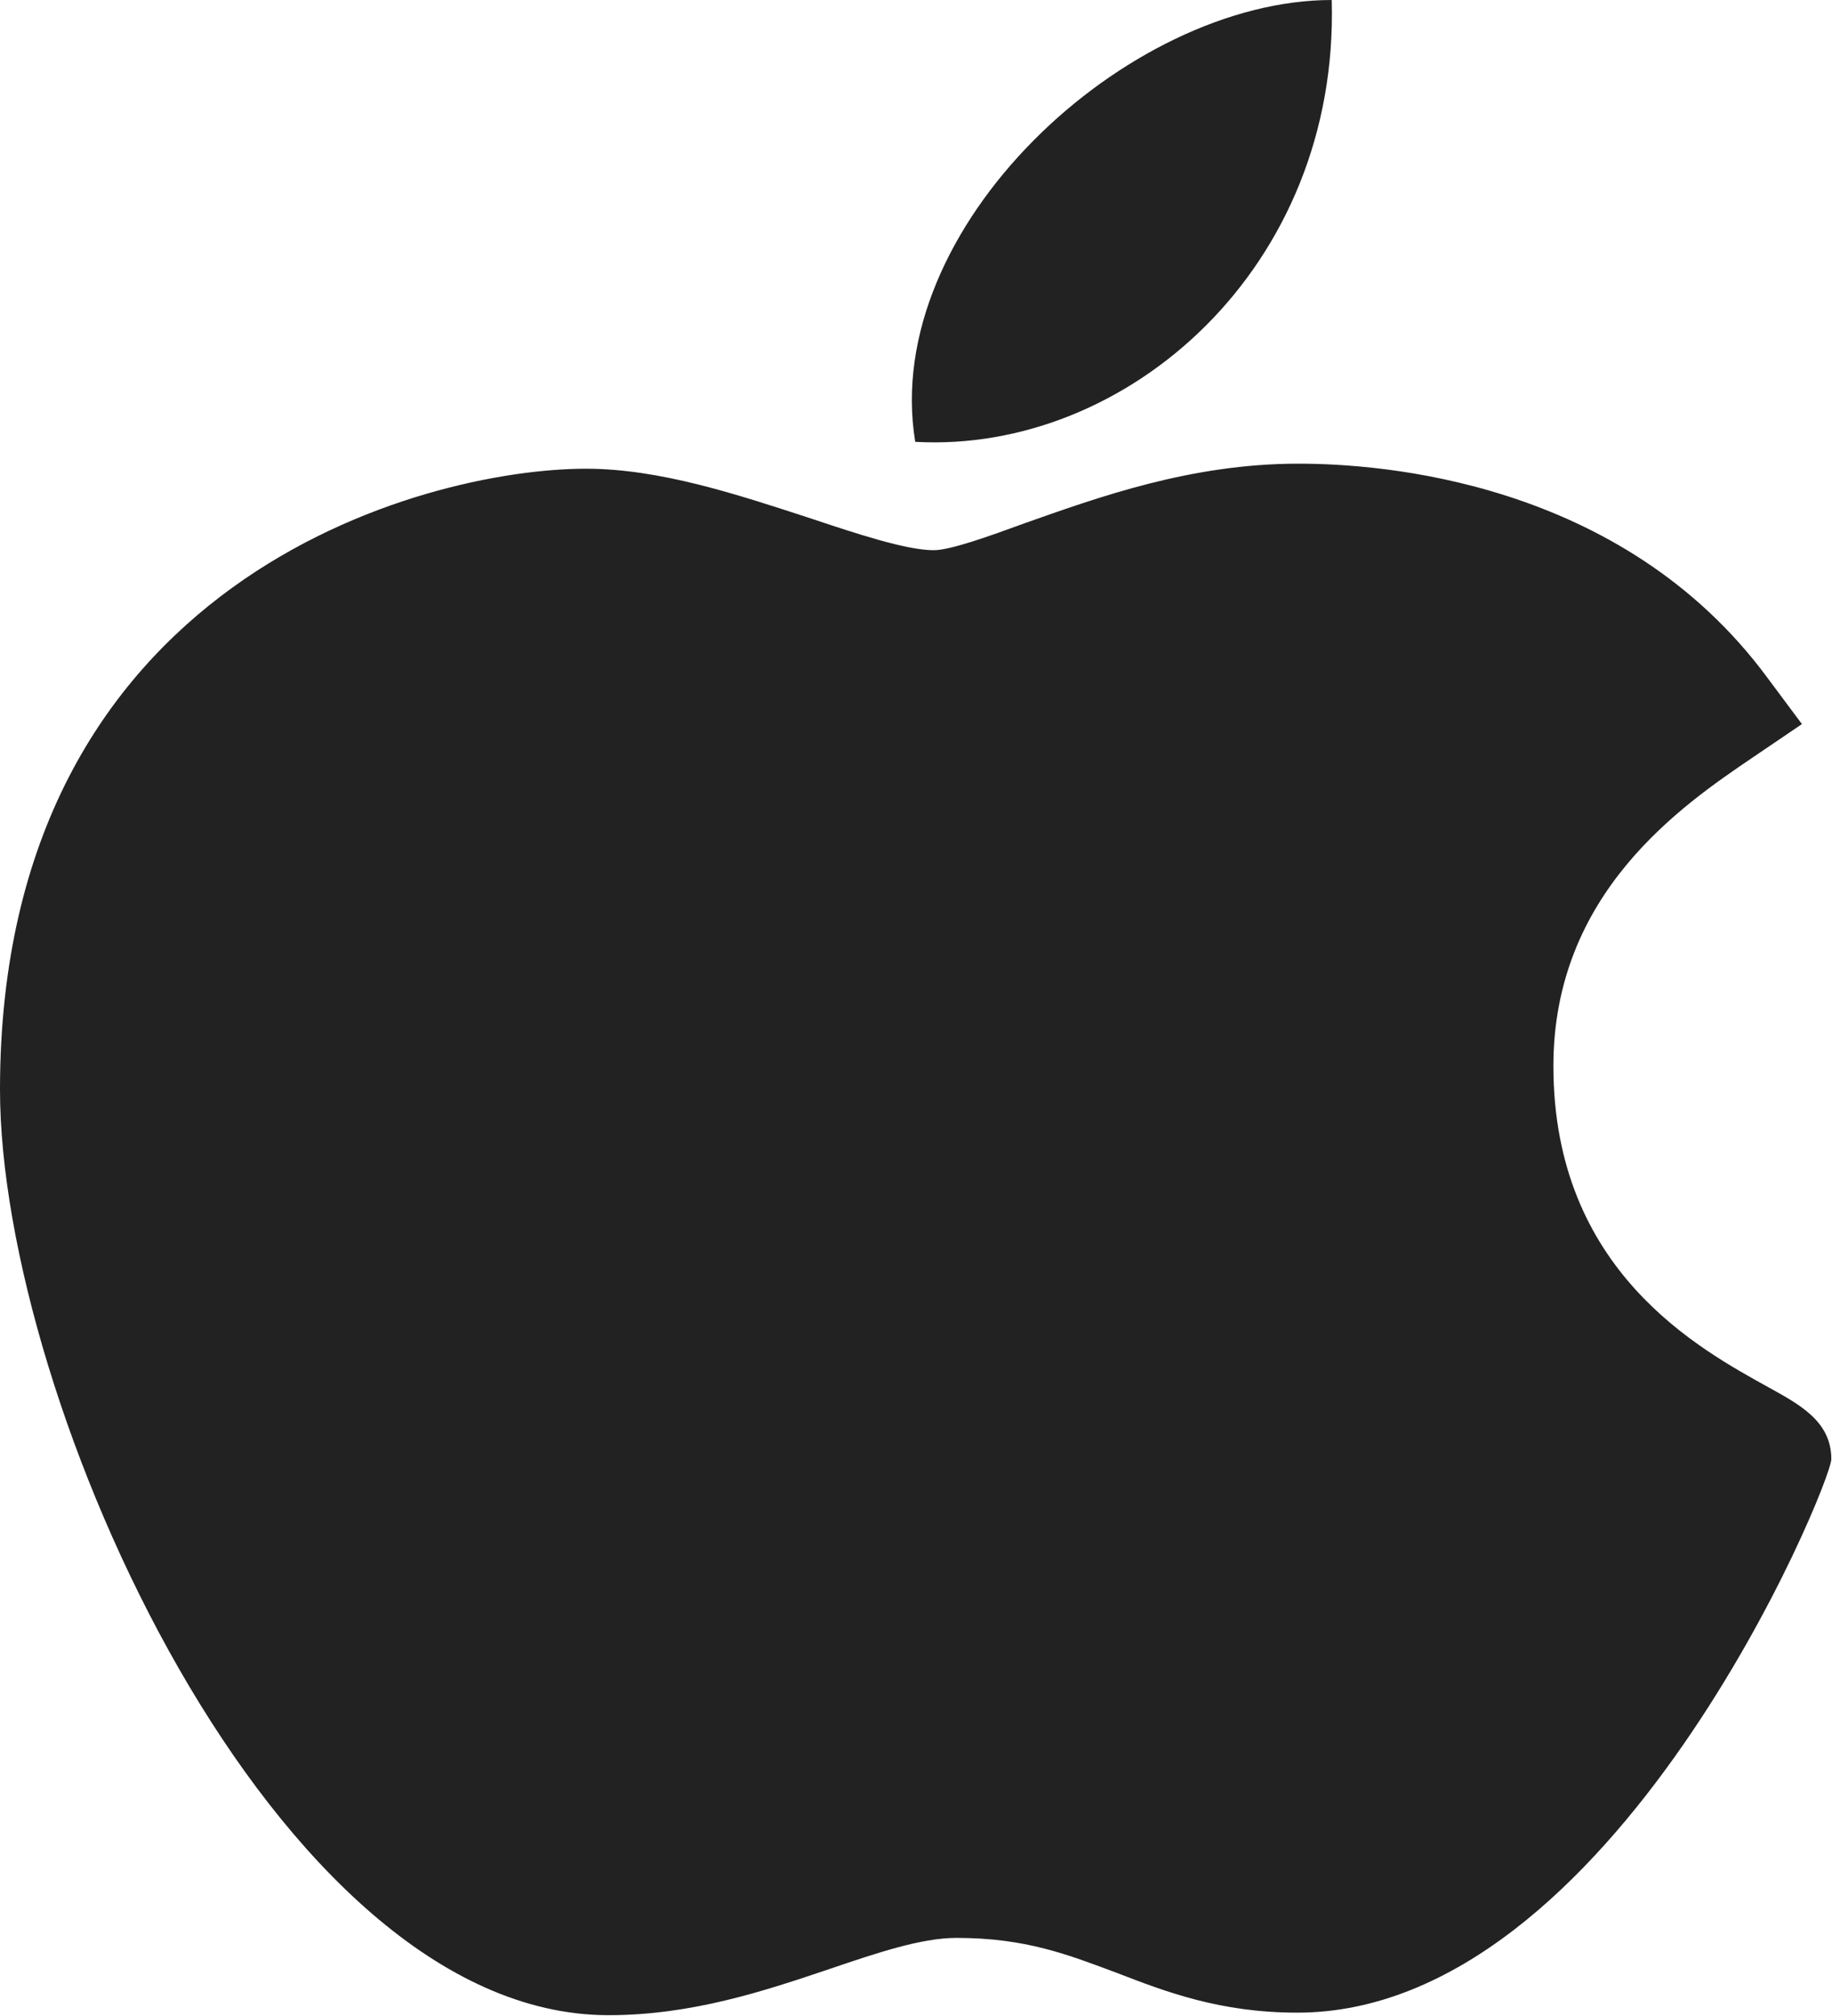 <svg width="21.818" height="24" viewBox="0 0 21.818 24" fill="none" xmlns="http://www.w3.org/2000/svg" xmlns:xlink="http://www.w3.org/1999/xlink">
	<desc>
			Created with Pixso.
	</desc>
	<defs/>
	<path id="Vector" d="M7.23 23.99C3.27 23.97 0 16.68 0 12.97C0 6.9 5.04 5.58 6.98 5.58C7.86 5.58 8.79 5.89 9.62 6.16C10.19 6.35 10.79 6.55 11.12 6.55C11.32 6.55 11.79 6.38 12.2 6.23C13.08 5.92 14.18 5.52 15.46 5.52C15.46 5.52 15.46 5.52 15.47 5.52C16.42 5.52 19.31 5.71 21.05 8.07L21.46 8.62L20.87 9.02C20.03 9.59 18.5 10.63 18.5 12.69C18.5 15.13 20.24 16.06 21.07 16.52C21.43 16.72 21.81 16.92 21.81 17.37C21.81 17.66 19.22 23.96 15.45 23.96C14.53 23.96 13.88 23.71 13.31 23.49C12.72 23.27 12.22 23.07 11.39 23.07C10.97 23.07 10.44 23.25 9.88 23.44C9.11 23.7 8.24 23.99 7.25 23.99L7.23 23.99Z" fill="#222222" fill-opacity="1" fill-rule="nonzero"/>
	<path id="Vector" d="M15.86 0C15.95 3.19 13.42 5.4 10.9 5.26C10.48 2.71 13.42 0 15.86 0Z" fill="#222222" fill-opacity="1" fill-rule="nonzero"/>
</svg>
